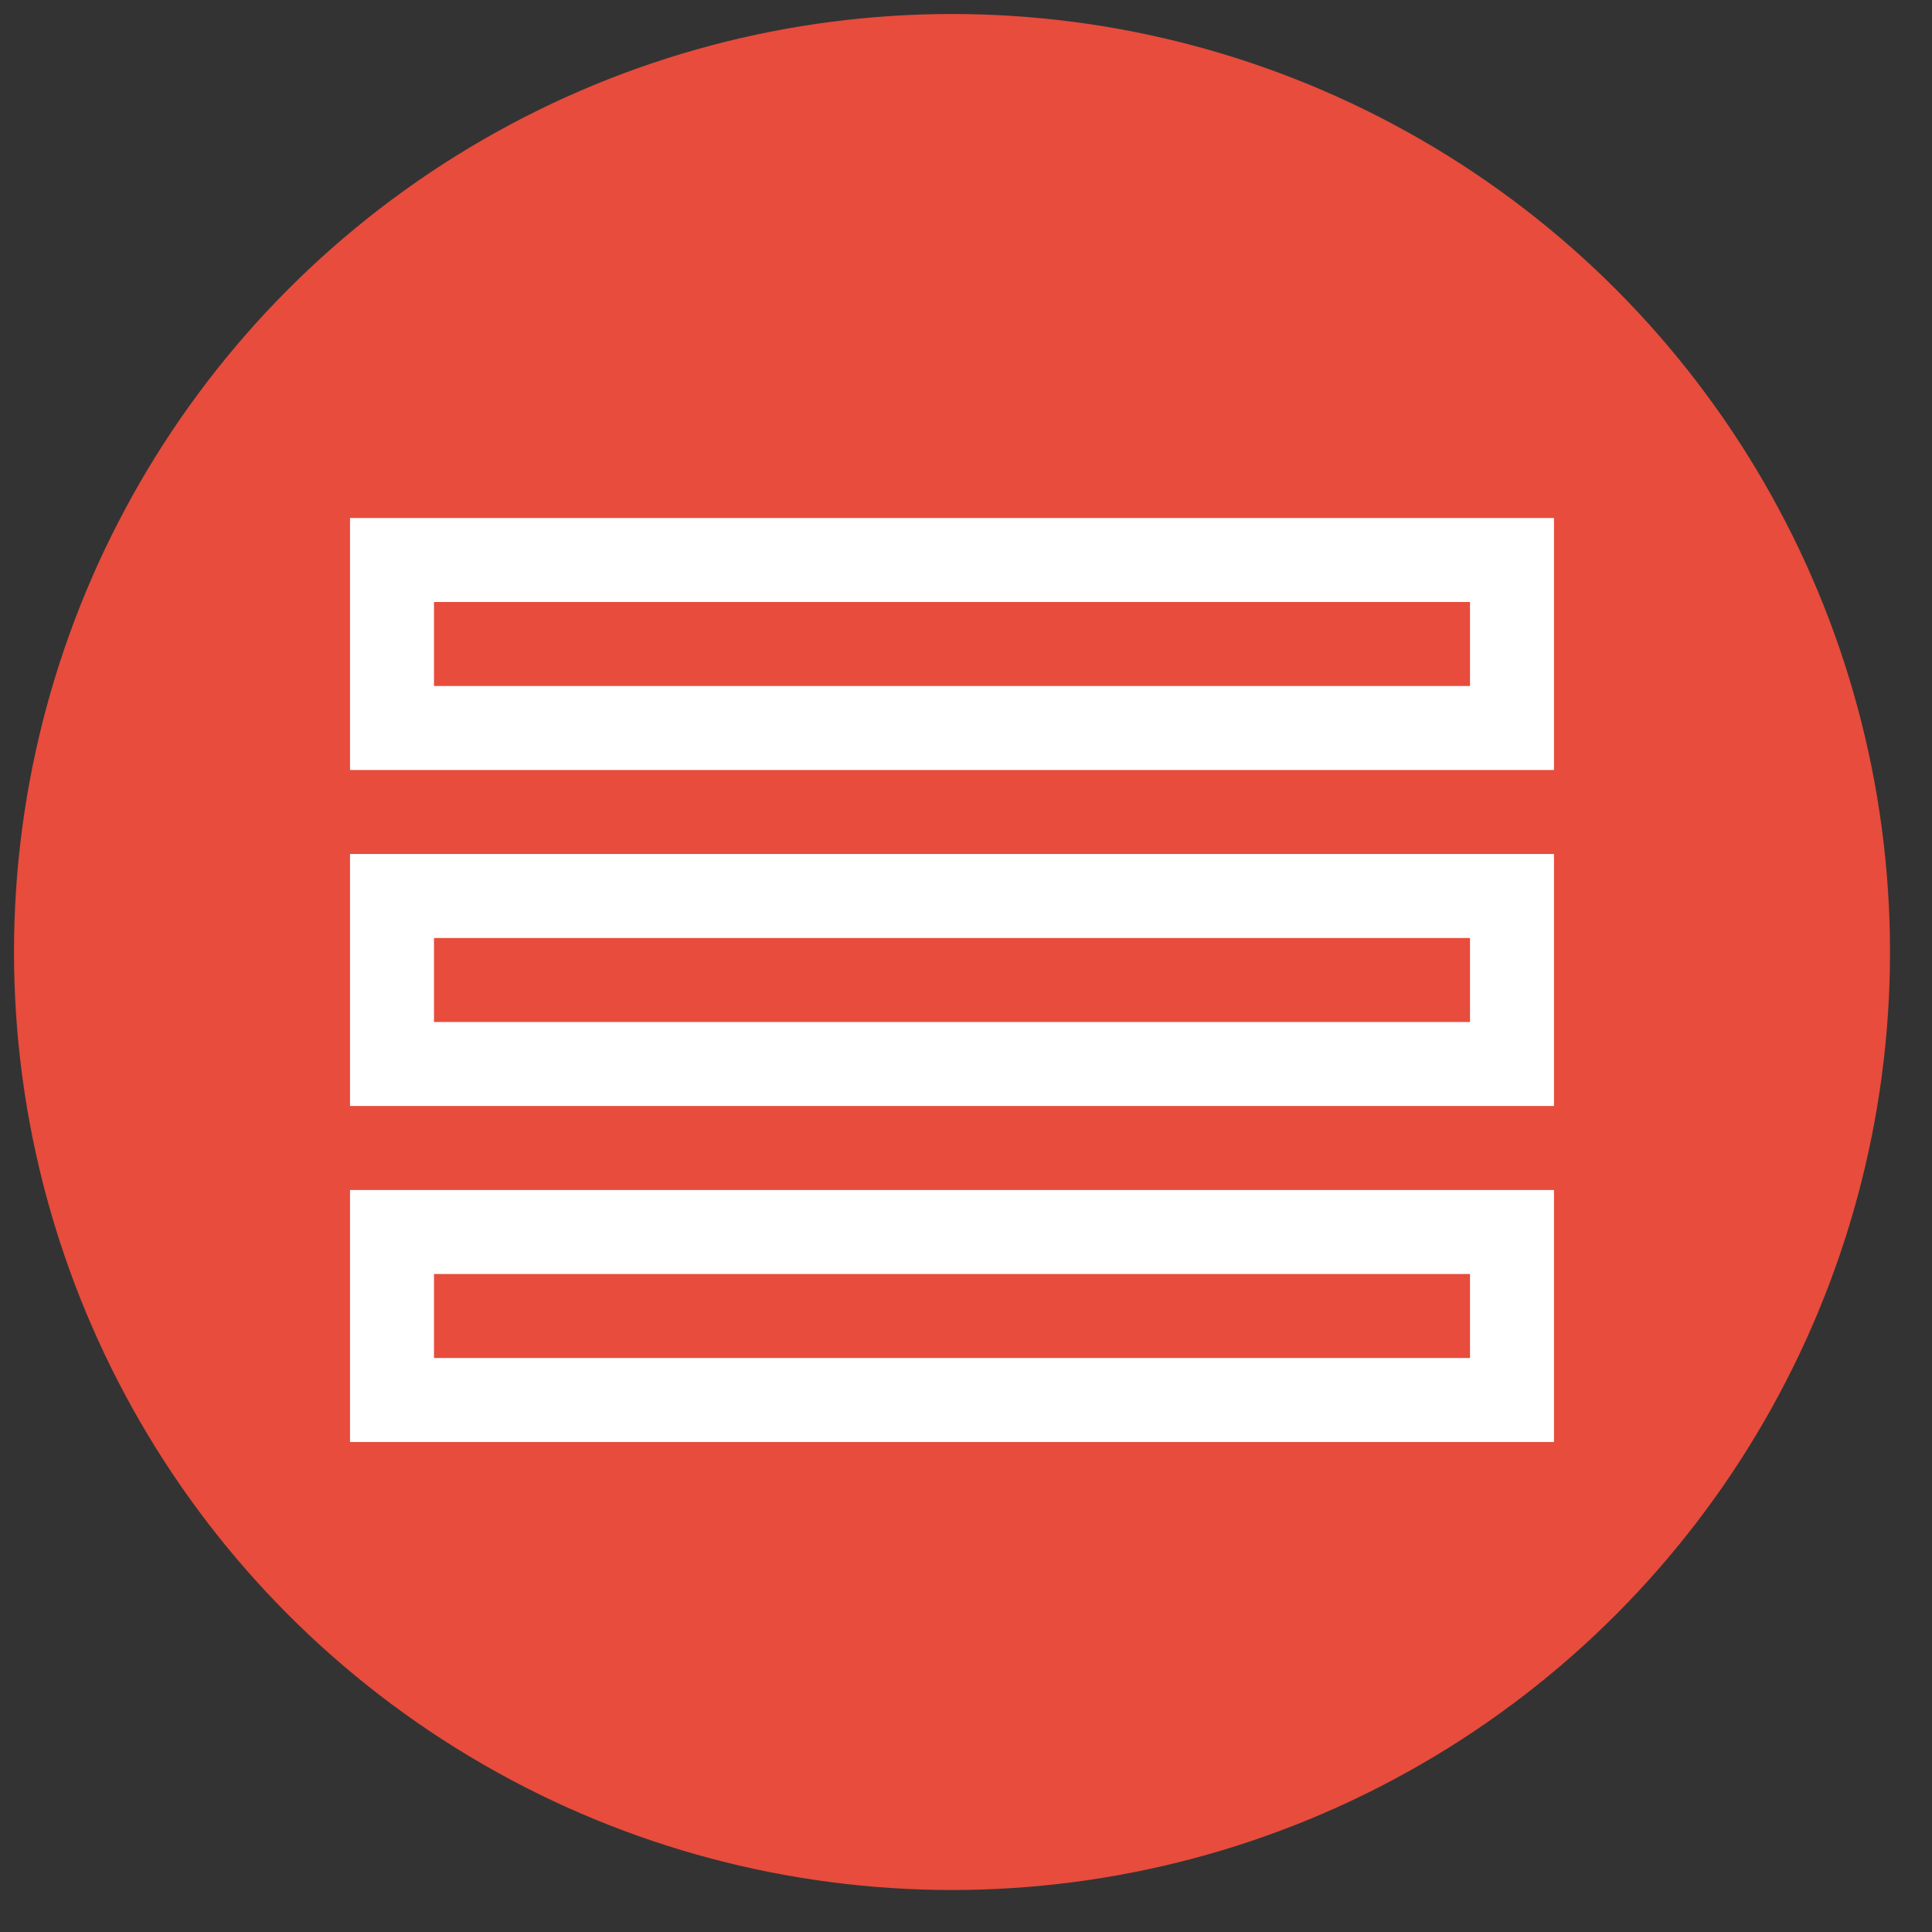 <svg width="69" height="69" xmlns="http://www.w3.org/2000/svg" version="1.1">
  <rect width="100%" height="100%" fill="#333333" stroke="none"/>
  <circle cx="34" cy="34" r="32" stroke="#e74c3c" stroke-width="3" fill="#e74c3c" />
  <rect x="14" y="20" width="40" height="6" stroke="white" stroke-width="3" fill="#e74c3c" />
  <rect x="14" y="32" width="40" height="6" stroke="white" stroke-width="3" fill="#e74c3c" />
  <rect x="14" y="44" width="40" height="6" stroke="white" stroke-width="3" fill="#e74c3c" />
</svg>
